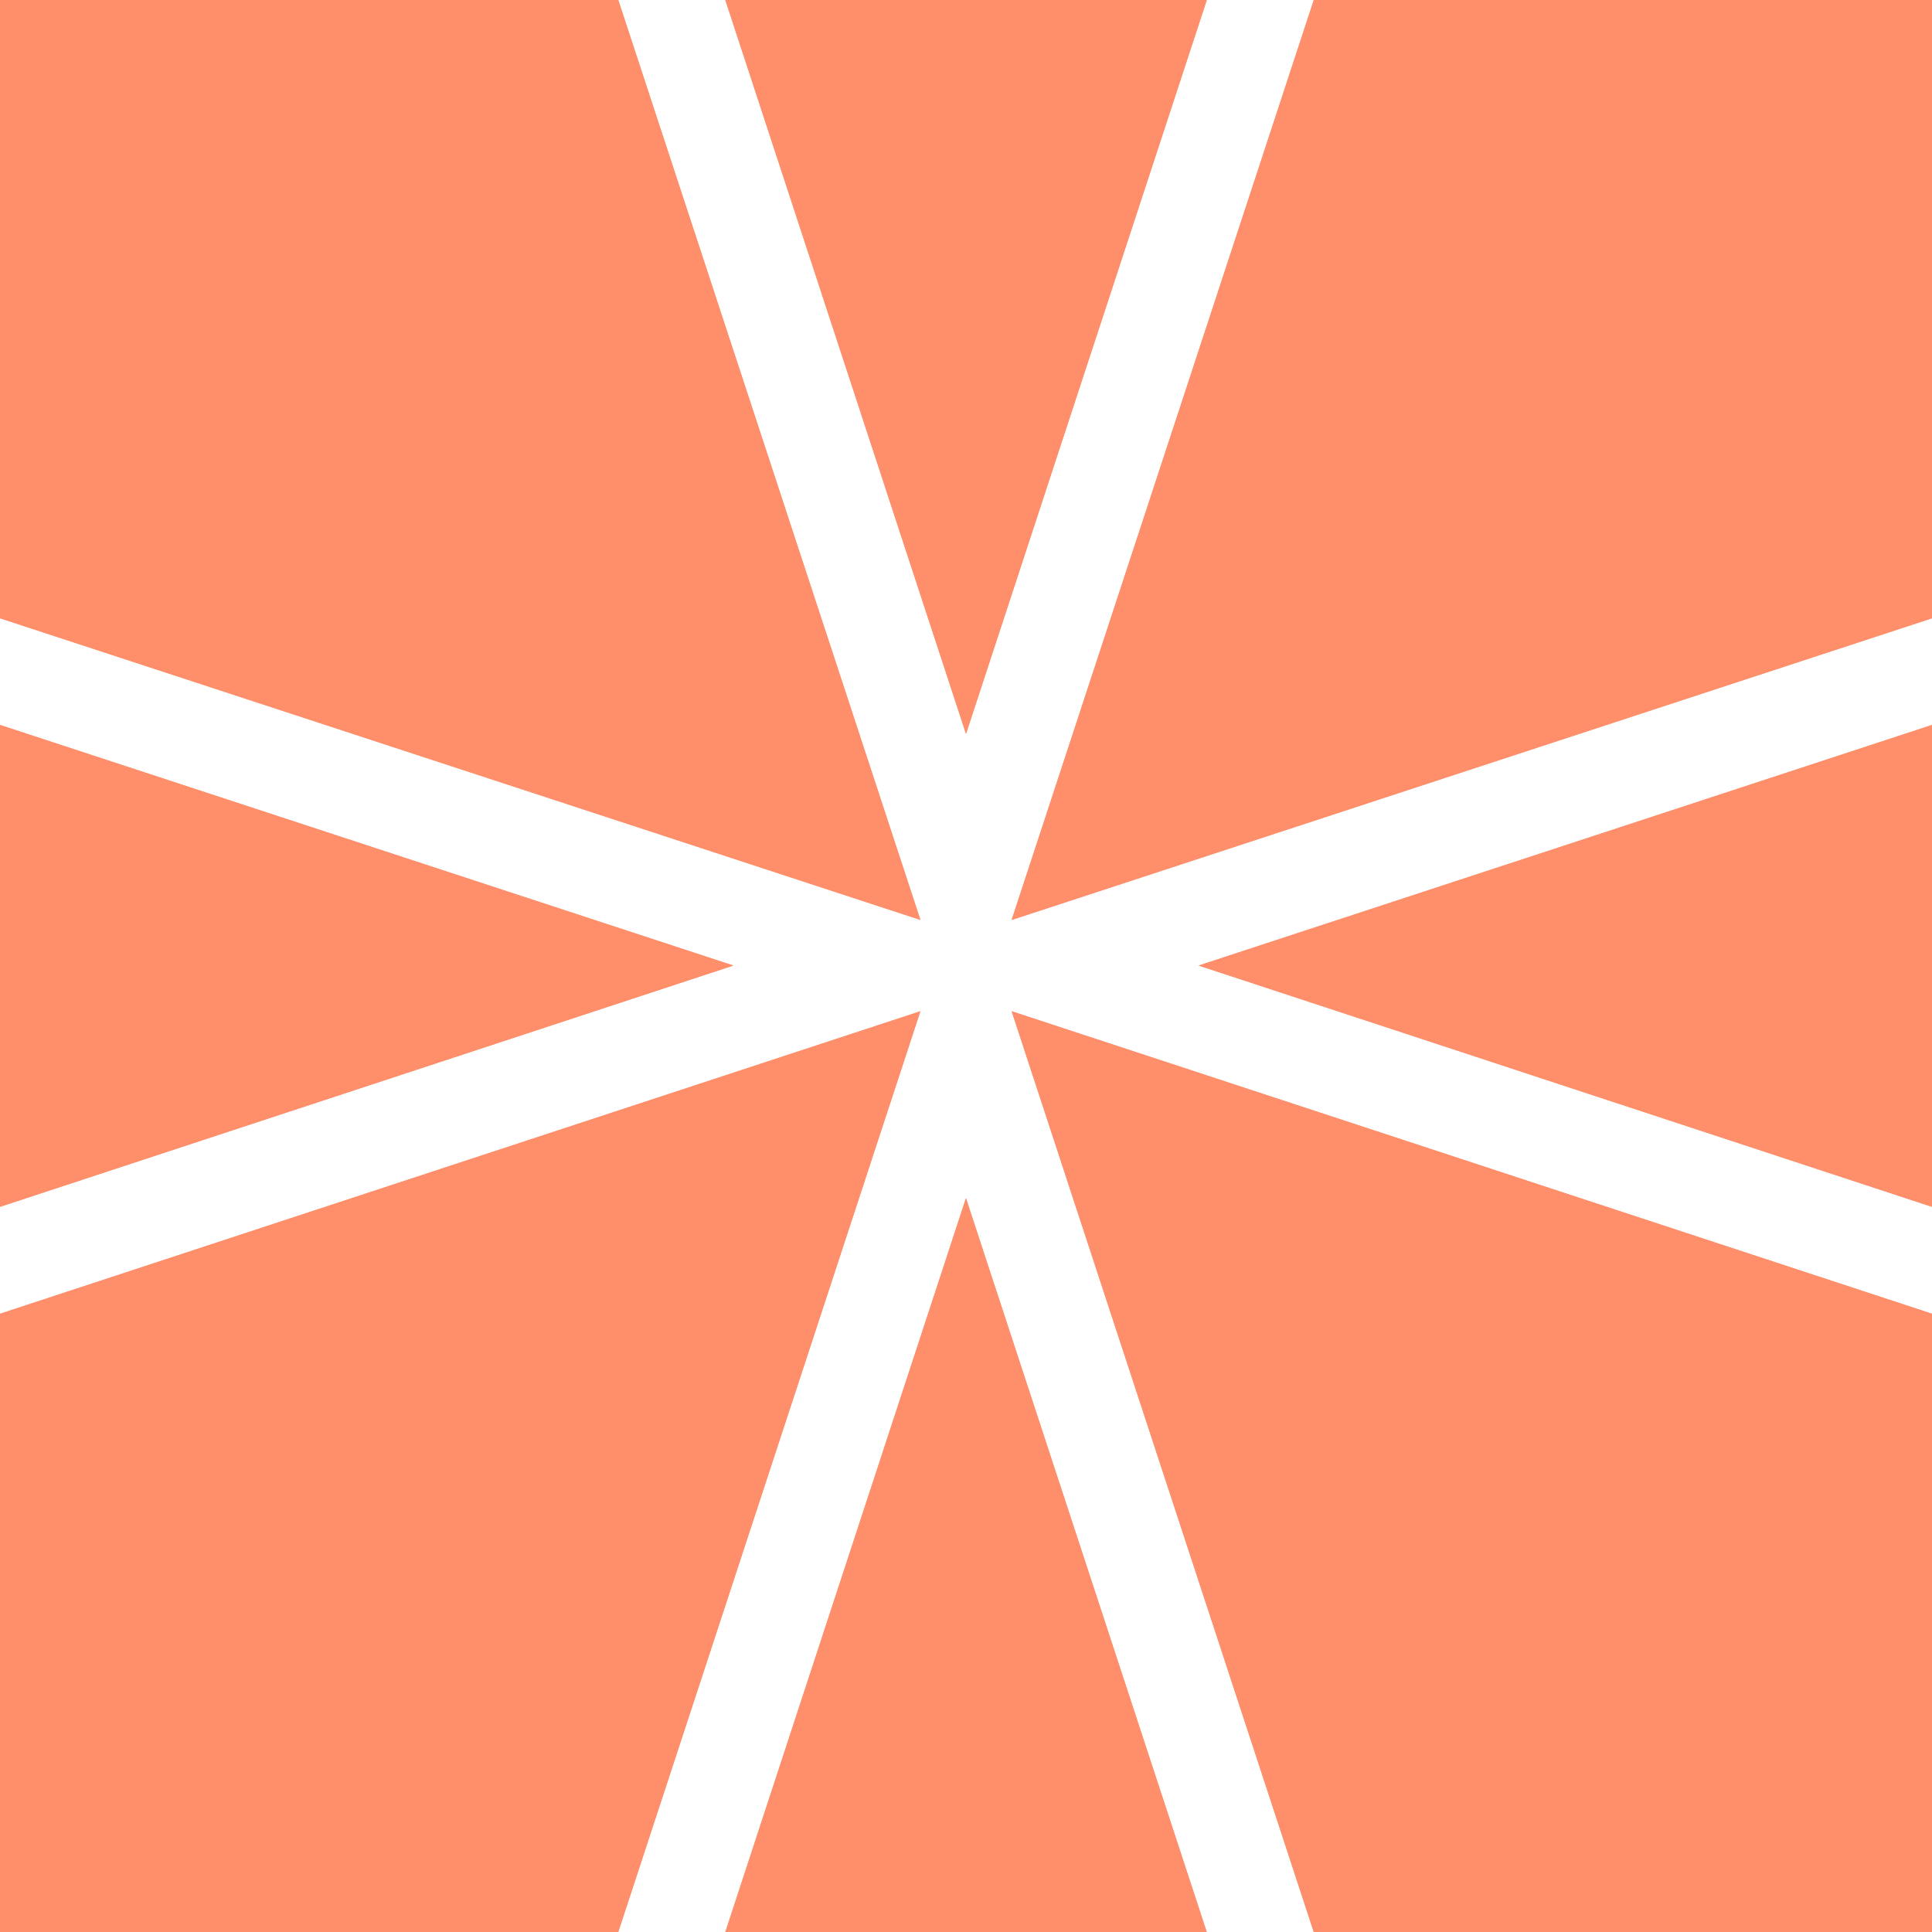<svg xmlns="http://www.w3.org/2000/svg" width="27.5" height="27.5" viewBox="0 0 27.5 27.5"><defs><style>.a{fill:#ff8f6b;}</style></defs><g transform="translate(-822.5 -1746.5)"><g transform="translate(822.5 1746.5)"><path class="a" d="M10.324,27.5h6.852L13.749,17.055ZM0,18.7v8.8H8.8l4.3-13.106Zm18.7,8.8h8.8V18.7L14.4,14.394ZM0,17.178l10.438-3.434L0,10.319Zm17.061-3.434L27.5,17.178V10.319ZM0,0V8.8l13.1,4.295L8.8,0ZM10.324,0l3.425,10.445L17.176,0ZM18.7,0,14.4,13.092,27.5,8.8V0Z"/></g><path class="a" d="M841.2,1774l-4.3-13.106L850,1765.2v8.8Zm-8.375,0,3.425-10.445L839.677,1774Zm-10.324,0v-8.8l13.1-4.306L831.3,1774Zm17.061-13.757L850,1756.819v6.859Zm-17.061-3.424,10.438,3.424-10.438,3.434Zm18.7-10.318H850v8.8l-13.1,4.295Zm-18.7,8.8v-8.8h8.8l4.3,13.091Zm10.324-8.8h6.853l-3.427,10.444Z"/></g></svg>